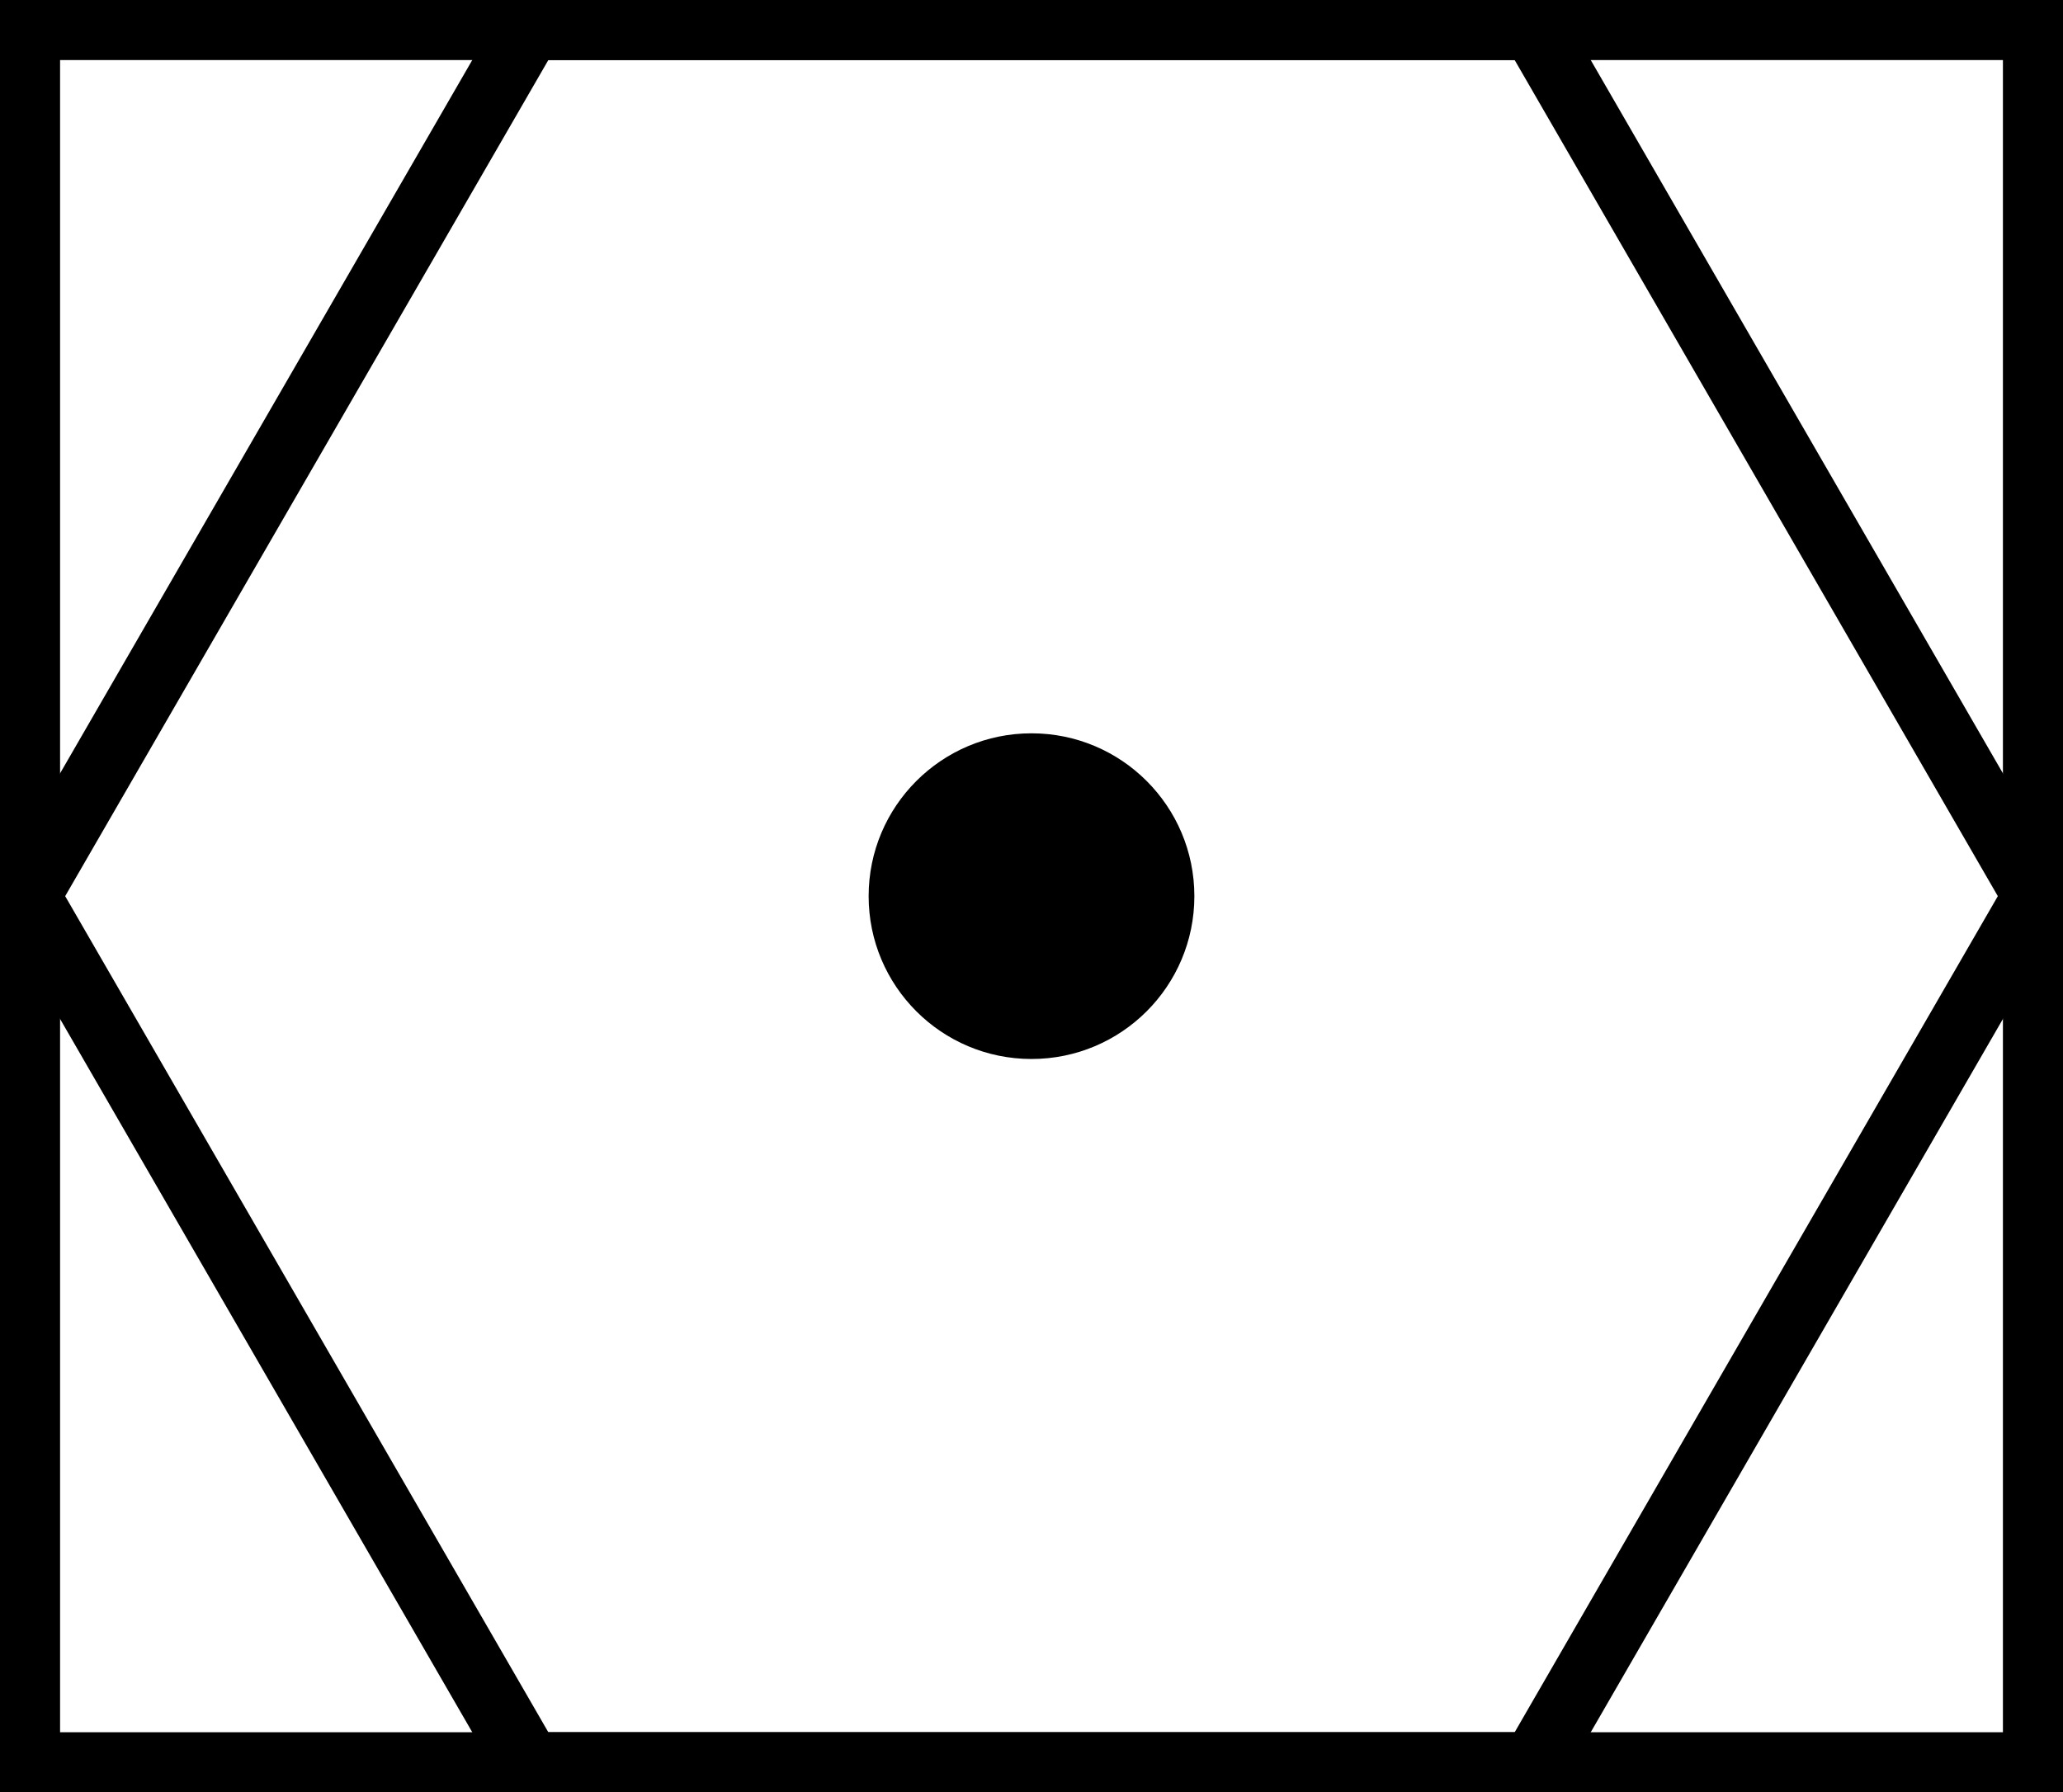 <?xml version="1.0" encoding="utf-8"?>
<!-- Generator: Adobe Illustrator 14.0.0, SVG Export Plug-In . SVG Version: 6.00 Build 43363)  -->
<!DOCTYPE svg PUBLIC "-//W3C//DTD SVG 1.1//EN" "http://www.w3.org/Graphics/SVG/1.1/DTD/svg11.dtd">
<svg version="1.1"
	 id="svg3875" xmlns:dc="http://purl.org/dc/elements/1.1/" xmlns:cc="http://creativecommons.org/ns#" xmlns:rdf="http://www.w3.org/1999/02/22-rdf-syntax-ns#" xmlns:svg="http://www.w3.org/2000/svg" xmlns:sodipodi="http://sodipodi.sourceforge.net/DTD/sodipodi-0.dtd" xmlns:inkscape="http://www.inkscape.org/namespaces/inkscape" inkscape:version="0.47 r22583" sodipodi:docname="NDB.svg"
	 xmlns="http://www.w3.org/2000/svg" xmlns:xlink="http://www.w3.org/1999/xlink" x="0px" y="0px" width="95px" height="82.55px"
	 viewBox="0 0 95 82.55" enable-background="new 0 0 95 82.55" xml:space="preserve">
<defs>
	
	
		<inkscape:perspective  id="perspective3883" inkscape:vp_z="744.09448 : 526.18109 : 1" inkscape:vp_y="0 : 1000 : 0" inkscape:vp_x="0 : 526.18109 : 1" sodipodi:type="inkscape:persp3d" inkscape:persp3d-origin="372.04724 : 350.78739 : 1">
		</inkscape:perspective>
	
		<inkscape:perspective  id="perspective3893" inkscape:vp_z="1 : 0.5 : 1" inkscape:vp_y="0 : 1000 : 0" inkscape:vp_x="0 : 0.5 : 1" sodipodi:type="inkscape:persp3d" inkscape:persp3d-origin="0.5 : 0.33333333 : 1">
		</inkscape:perspective>
	
		<inkscape:perspective  id="perspective3942" inkscape:vp_z="1 : 0.5 : 1" inkscape:vp_y="0 : 1000 : 0" inkscape:vp_x="0 : 0.5 : 1" sodipodi:type="inkscape:persp3d" inkscape:persp3d-origin="0.5 : 0.33333333 : 1">
		</inkscape:perspective>
</defs>
<sodipodi:namedview  id="base" showgrid="false" inkscape:cy="41.274933" inkscape:cx="47.5" inkscape:zoom="6.7263158" borderopacity="1.0" bordercolor="#666666" pagecolor="#ffffff" inkscape:window-y="-4" inkscape:window-x="-4" inkscape:window-height="844" inkscape:window-width="1440" inkscape:current-layer="layer1" inkscape:document-units="px" inkscape:pageshadow="2" inkscape:pageopacity="0.0" inkscape:window-maximized="1">
	</sodipodi:namedview>
<g id="layer1" transform="translate(-343.929,-502.516)" inkscape:label="Layer 1" inkscape:groupmode="layer">
	<g id="g3858" transform="translate(-43.39,-49.976)">
		
			<path id="path3711" sodipodi:sides="6" sodipodi:cx="431.48495" sodipodi:cy="528.65143" sodipodi:r1="56.091022" sodipodi:r2="48.576252" sodipodi:arg1="0" sodipodi:arg2="0.52359878" sodipodi:type="star" inkscape:randomized="0" inkscape:rounded="0" inkscape:flatsided="true" fill="none" stroke="#000000" stroke-width="3.033" d="
			M481.069,593.767l-23.125,40.025h-46.25l-23.125-40.025l23.125-40.025h46.25L481.069,593.767z"/>
		
			<path id="path3715" sodipodi:rx="2.2010069" sodipodi:ry="2.2010069" sodipodi:cx="301.38071" sodipodi:cy="438.28128" sodipodi:type="arc" d="
			M434.819,586.267c4.143,0,7.5,3.358,7.5,7.5c0,4.143-3.357,7.5-7.5,7.5c-4.142,0-7.5-3.357-7.5-7.5
			C427.319,589.625,430.677,586.267,434.819,586.267z"/>
	</g>
</g>
<rect x="1.25" y="1.25" fill="none" stroke="#000000" stroke-width="3.033" width="92.5" height="80.05"/>
</svg>
